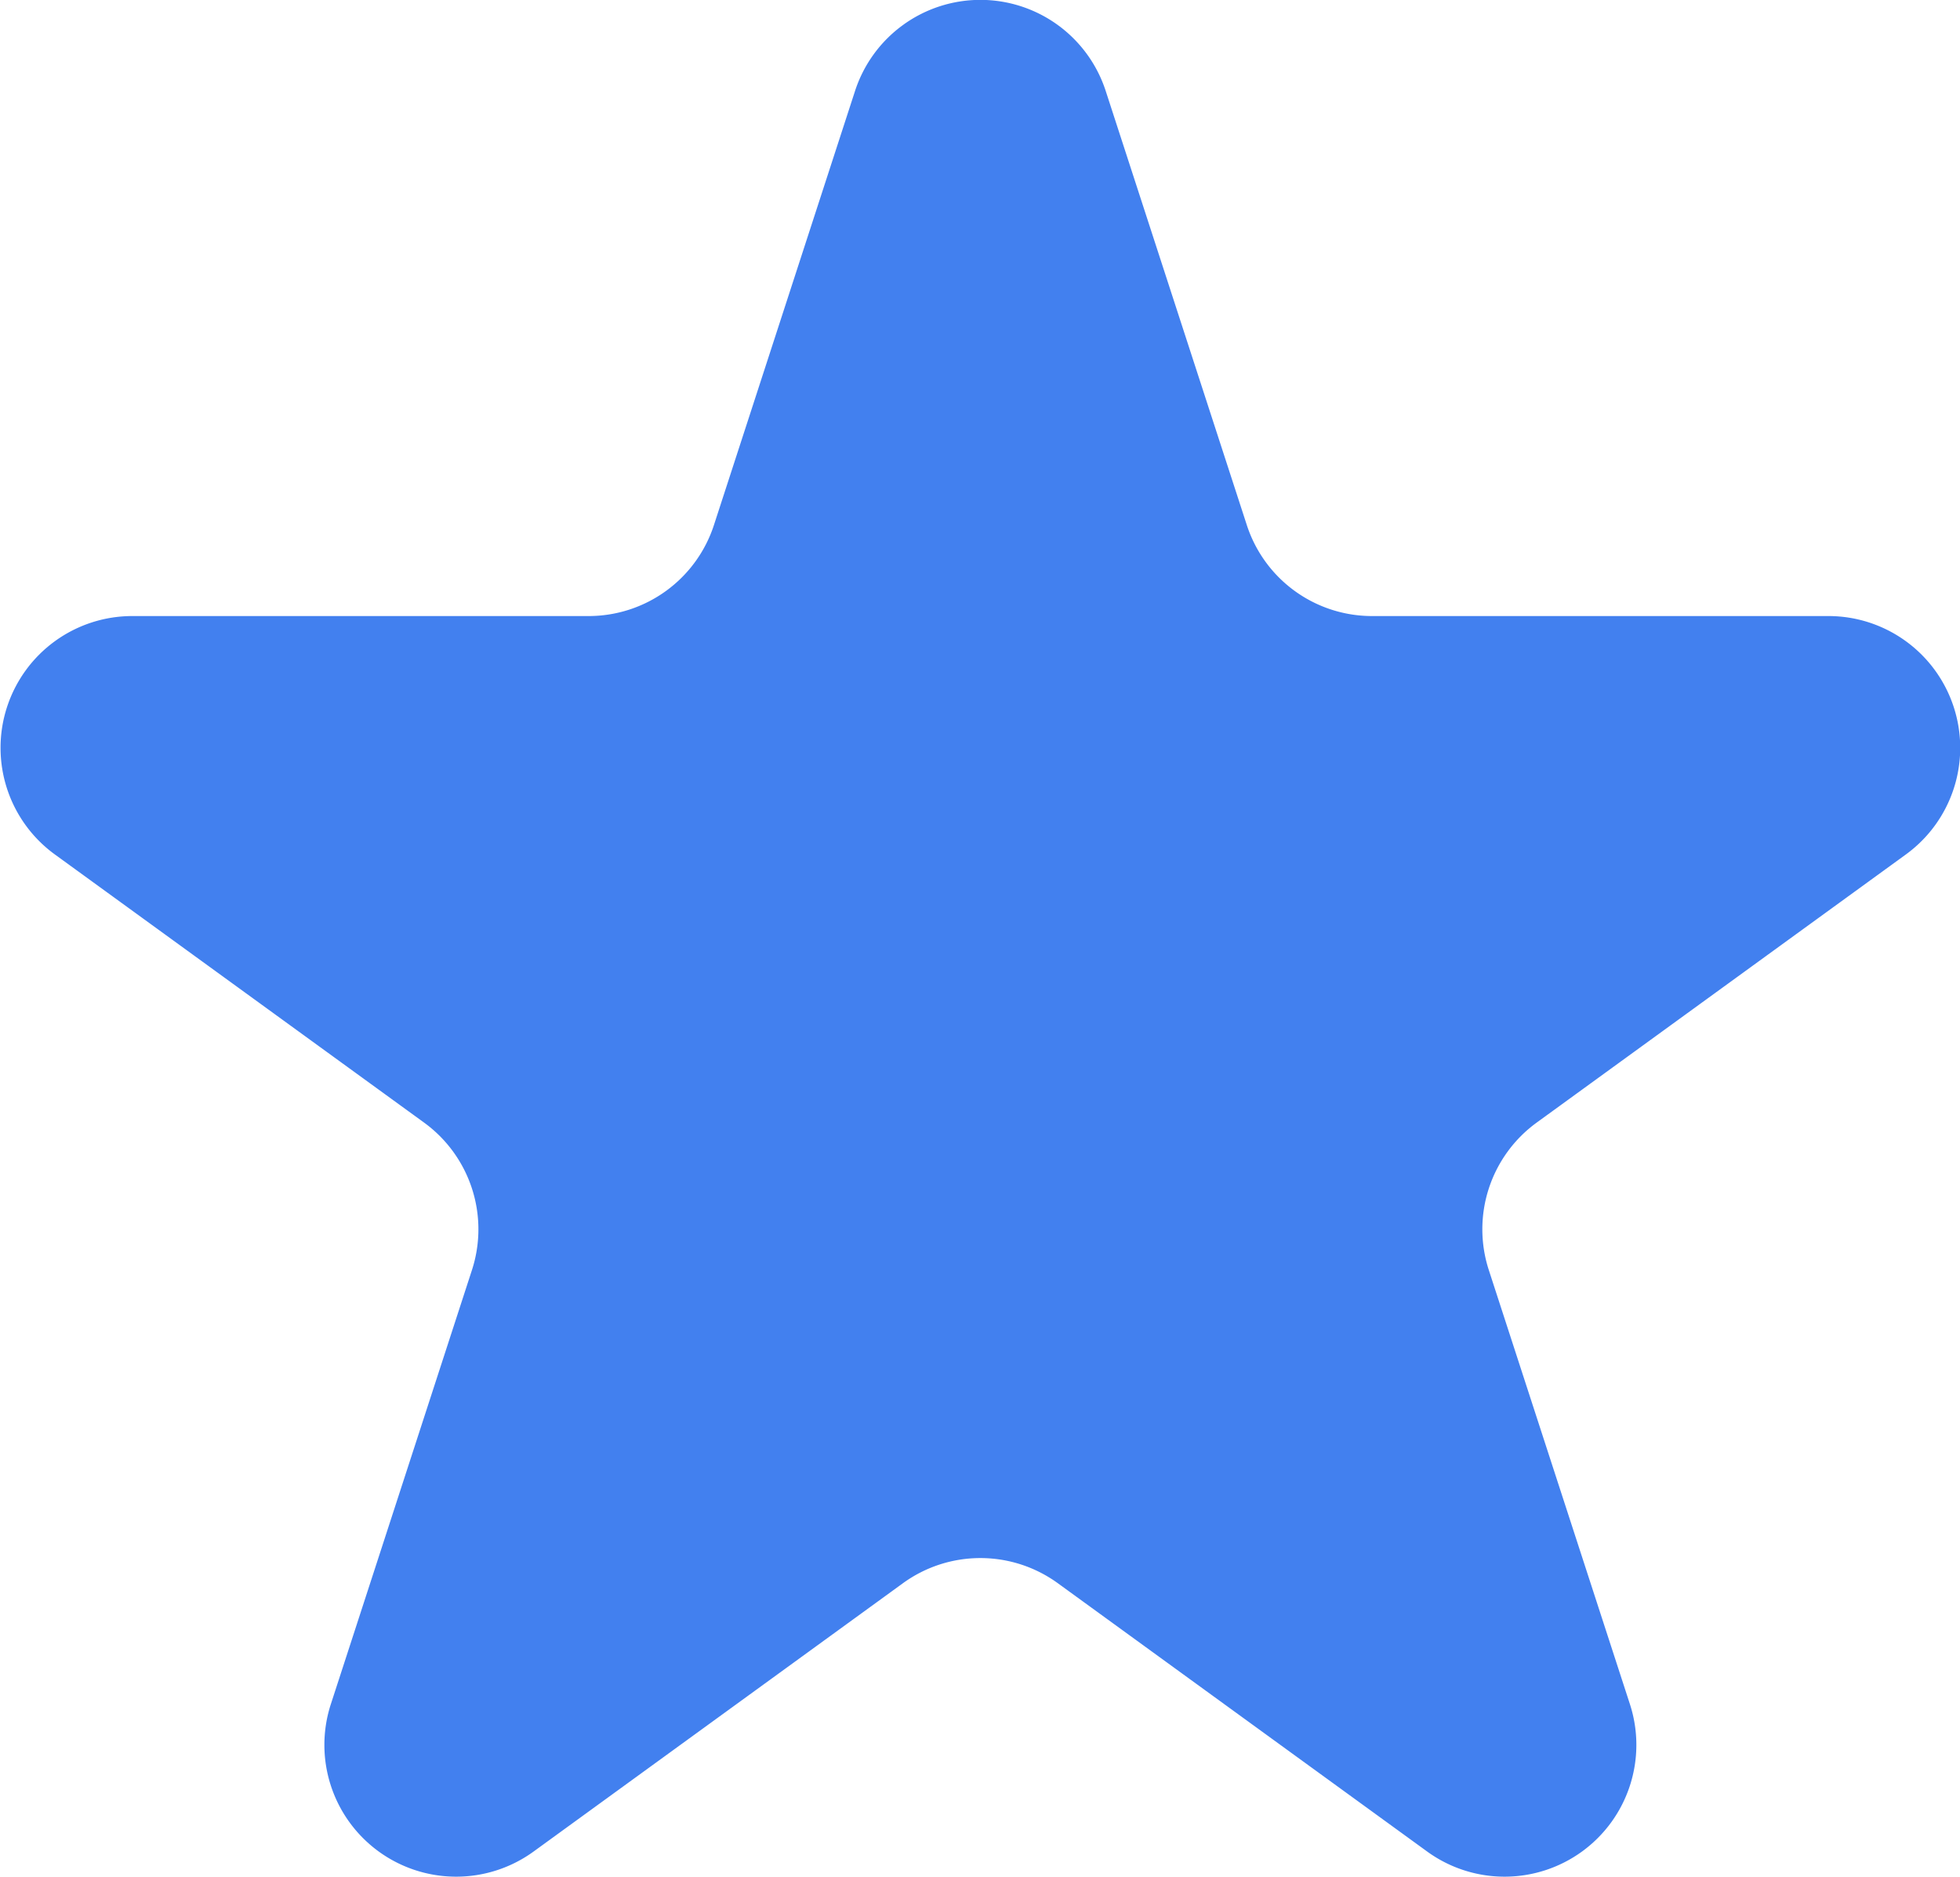 <svg xmlns="http://www.w3.org/2000/svg" width="18.19" height="17.42" viewBox="0 0 18.19 17.42">
  <path id="Path_17" data-name="Path 17" d="M483.5,409.081a1.223,1.223,0,0,1,2.327,0l1.309,4.027a1.222,1.222,0,0,0,1.163.845h4.234a1.223,1.223,0,0,1,.719,2.213l-3.426,2.488a1.224,1.224,0,0,0-.444,1.368l1.309,4.027a1.223,1.223,0,0,1-1.883,1.368l-3.425-2.488a1.223,1.223,0,0,0-1.439,0l-3.425,2.488a1.223,1.223,0,0,1-1.883-1.368l1.309-4.027a1.224,1.224,0,0,0-.444-1.368l-3.426-2.488a1.223,1.223,0,0,1,.719-2.213h4.234a1.223,1.223,0,0,0,1.163-.845Z" transform="translate(-475.565 -408.236)" fill="#4280ef"/>
</svg>

